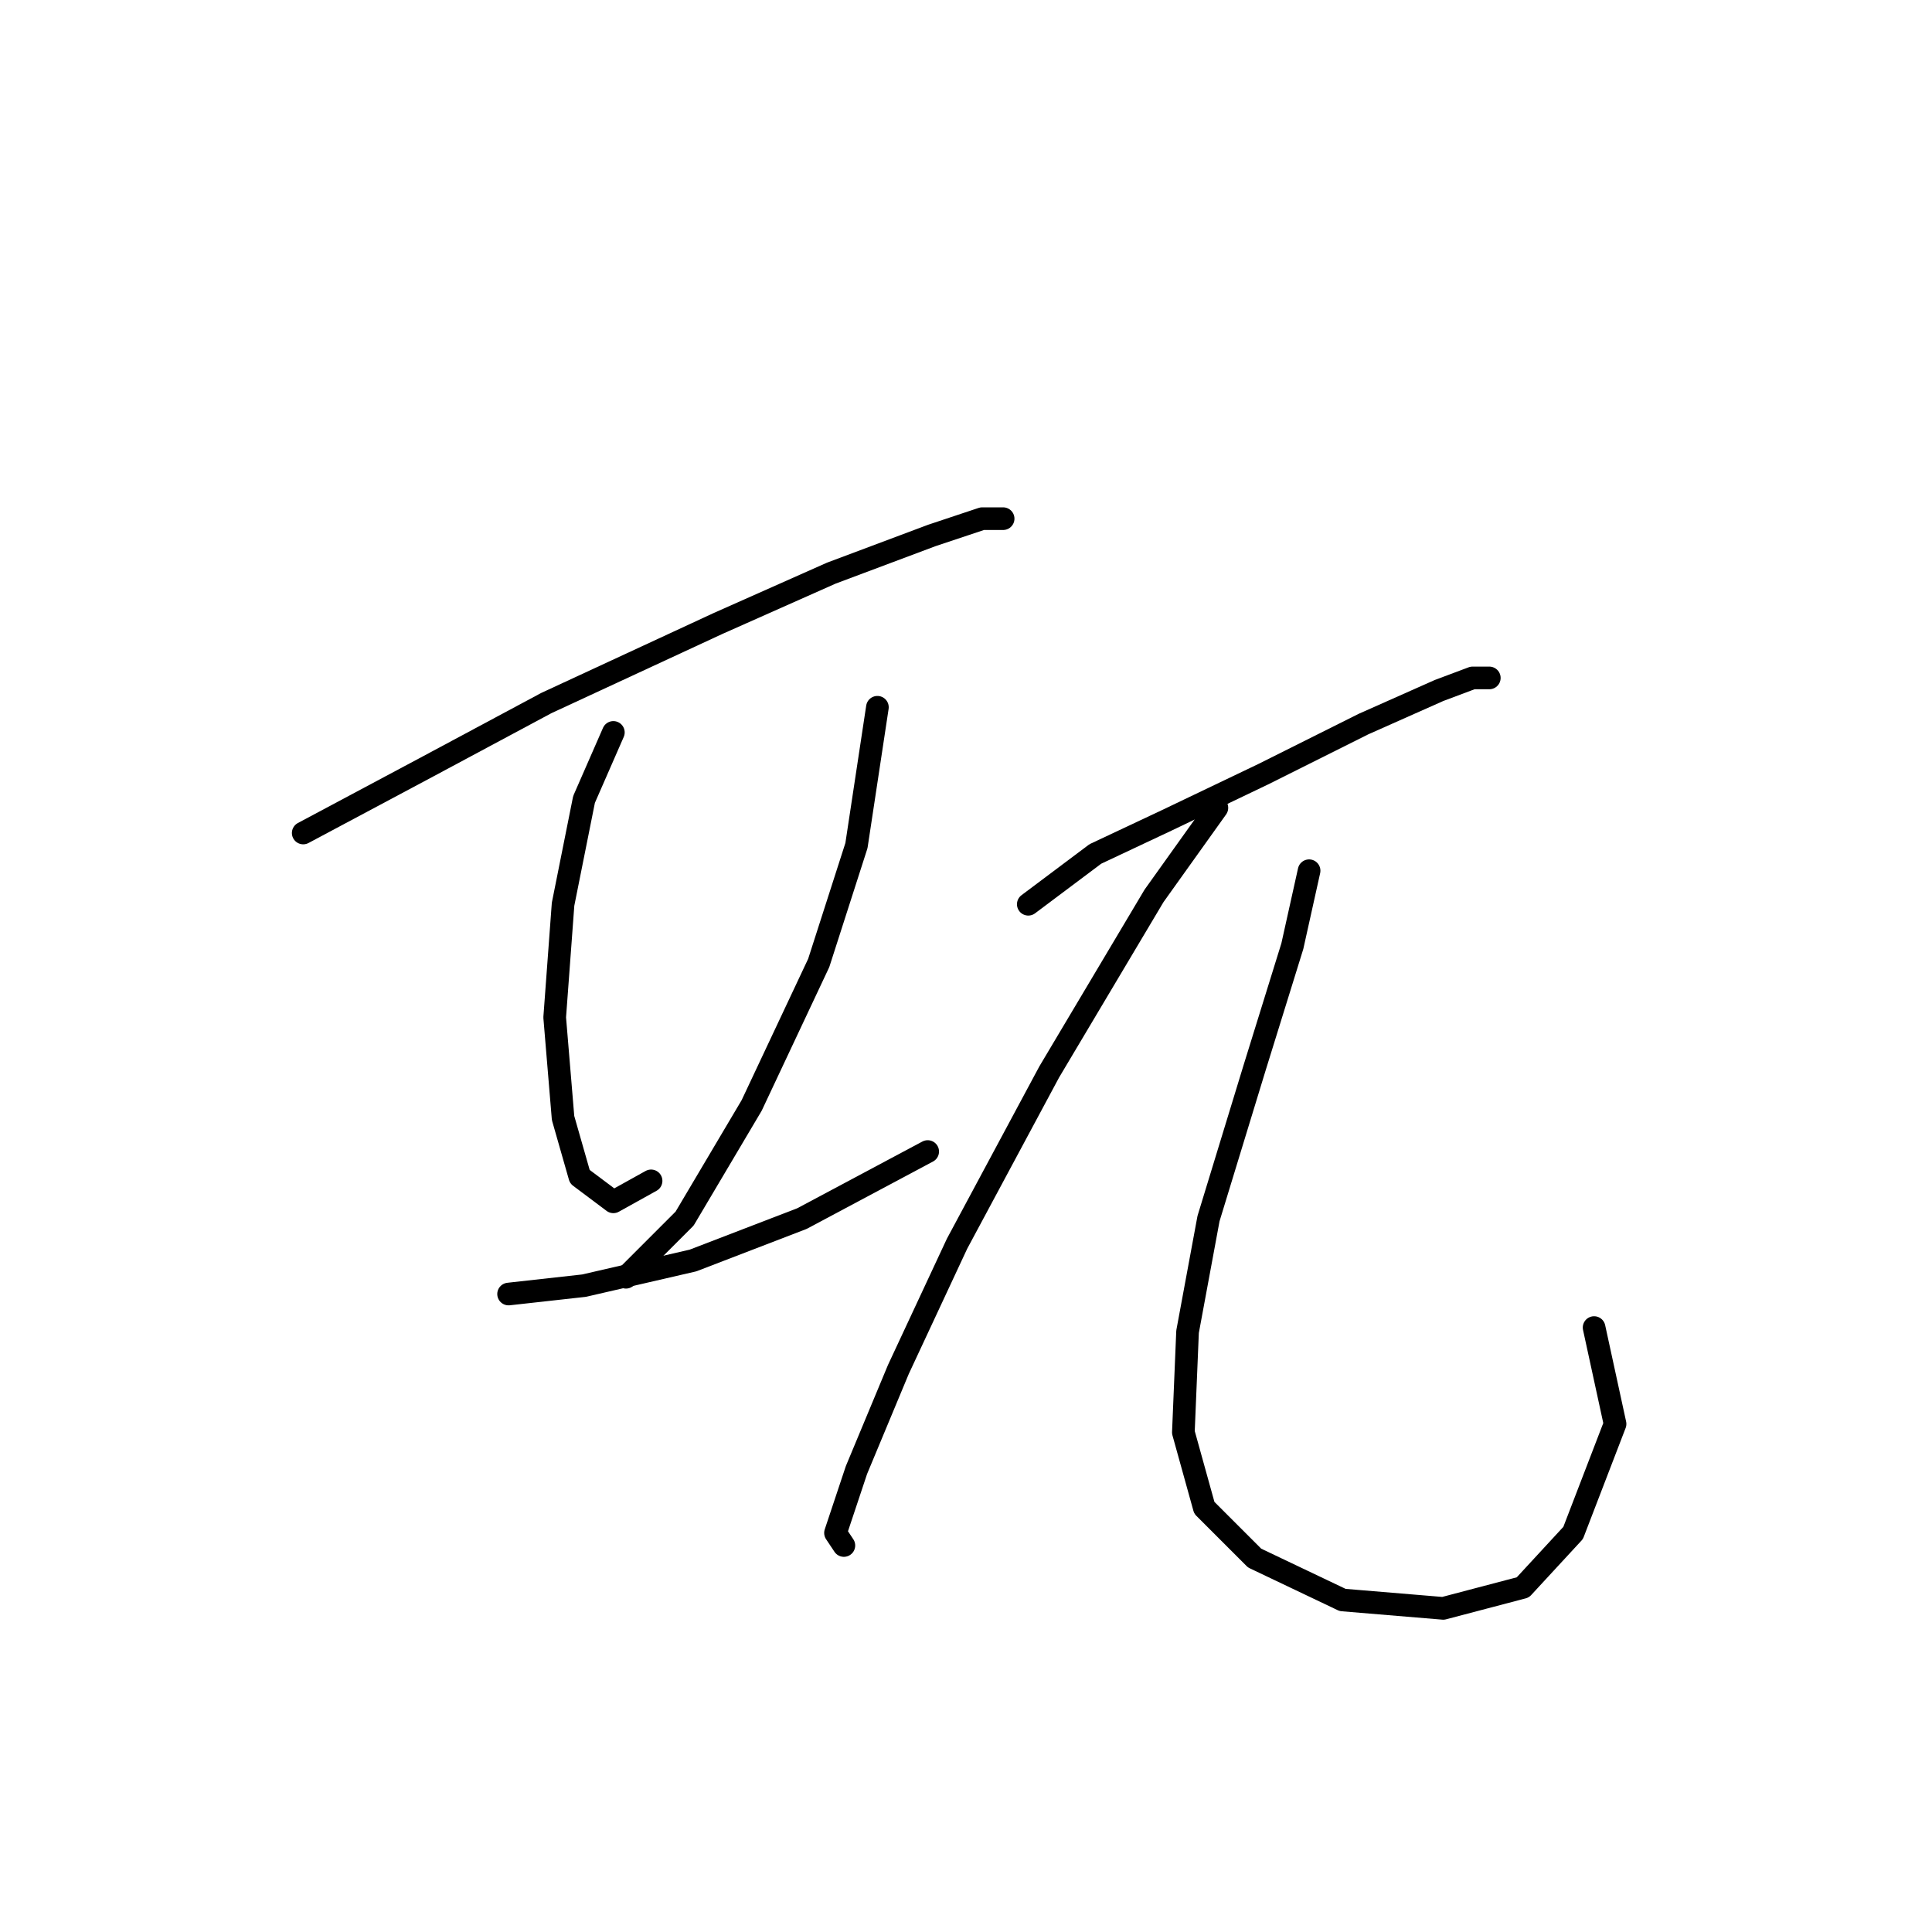 <?xml version="1.0" standalone="no"?>
    <svg width="256" height="256" xmlns="http://www.w3.org/2000/svg" version="1.1">
    <polyline stroke="black" stroke-width="3" stroke-linecap="round" fill="transparent" stroke-linejoin="round" points="40.178 110.377 56.838 101.491 72.388 93.161 95.157 82.609 110.152 75.945 123.48 70.947 130.145 68.726 132.921 68.726 132.921 68.726 " />
        <polyline stroke="black" stroke-width="3" stroke-linecap="round" fill="transparent" stroke-linejoin="round" points="81.274 97.049 77.386 105.934 74.609 119.818 73.499 134.812 74.609 148.141 76.831 155.916 81.274 159.248 86.272 156.471 86.272 156.471 " />
        <polyline stroke="black" stroke-width="3" stroke-linecap="round" fill="transparent" stroke-linejoin="round" points="116.261 93.716 113.484 112.043 108.486 127.593 99.6 146.475 90.715 161.469 82.94 169.244 82.94 169.244 " />
        <polyline stroke="black" stroke-width="3" stroke-linecap="round" fill="transparent" stroke-linejoin="round" points="67.39 171.466 77.386 170.355 91.825 167.023 106.264 161.469 122.925 152.584 122.925 152.584 " />
        <polyline stroke="black" stroke-width="3" stroke-linecap="round" fill="transparent" stroke-linejoin="round" points="136.253 119.818 145.139 113.154 154.58 108.711 167.353 102.602 180.682 95.938 190.678 91.495 195.121 89.829 197.342 89.829 197.342 89.829 " />
        <polyline stroke="black" stroke-width="3" stroke-linecap="round" fill="transparent" stroke-linejoin="round" points="161.244 107.045 152.914 118.707 139.03 142.032 126.812 164.802 119.038 181.462 113.484 194.791 110.707 203.121 111.818 204.787 111.818 204.787 " />
        <polyline stroke="black" stroke-width="3" stroke-linecap="round" fill="transparent" stroke-linejoin="round" points="173.462 115.375 171.241 125.372 166.243 141.477 160.134 161.469 157.357 176.464 156.802 189.792 159.578 199.789 166.243 206.453 177.905 212.006 191.233 213.117 201.785 210.34 208.449 203.121 214.003 188.682 211.226 175.909 211.226 175.909 " />
        </svg>
